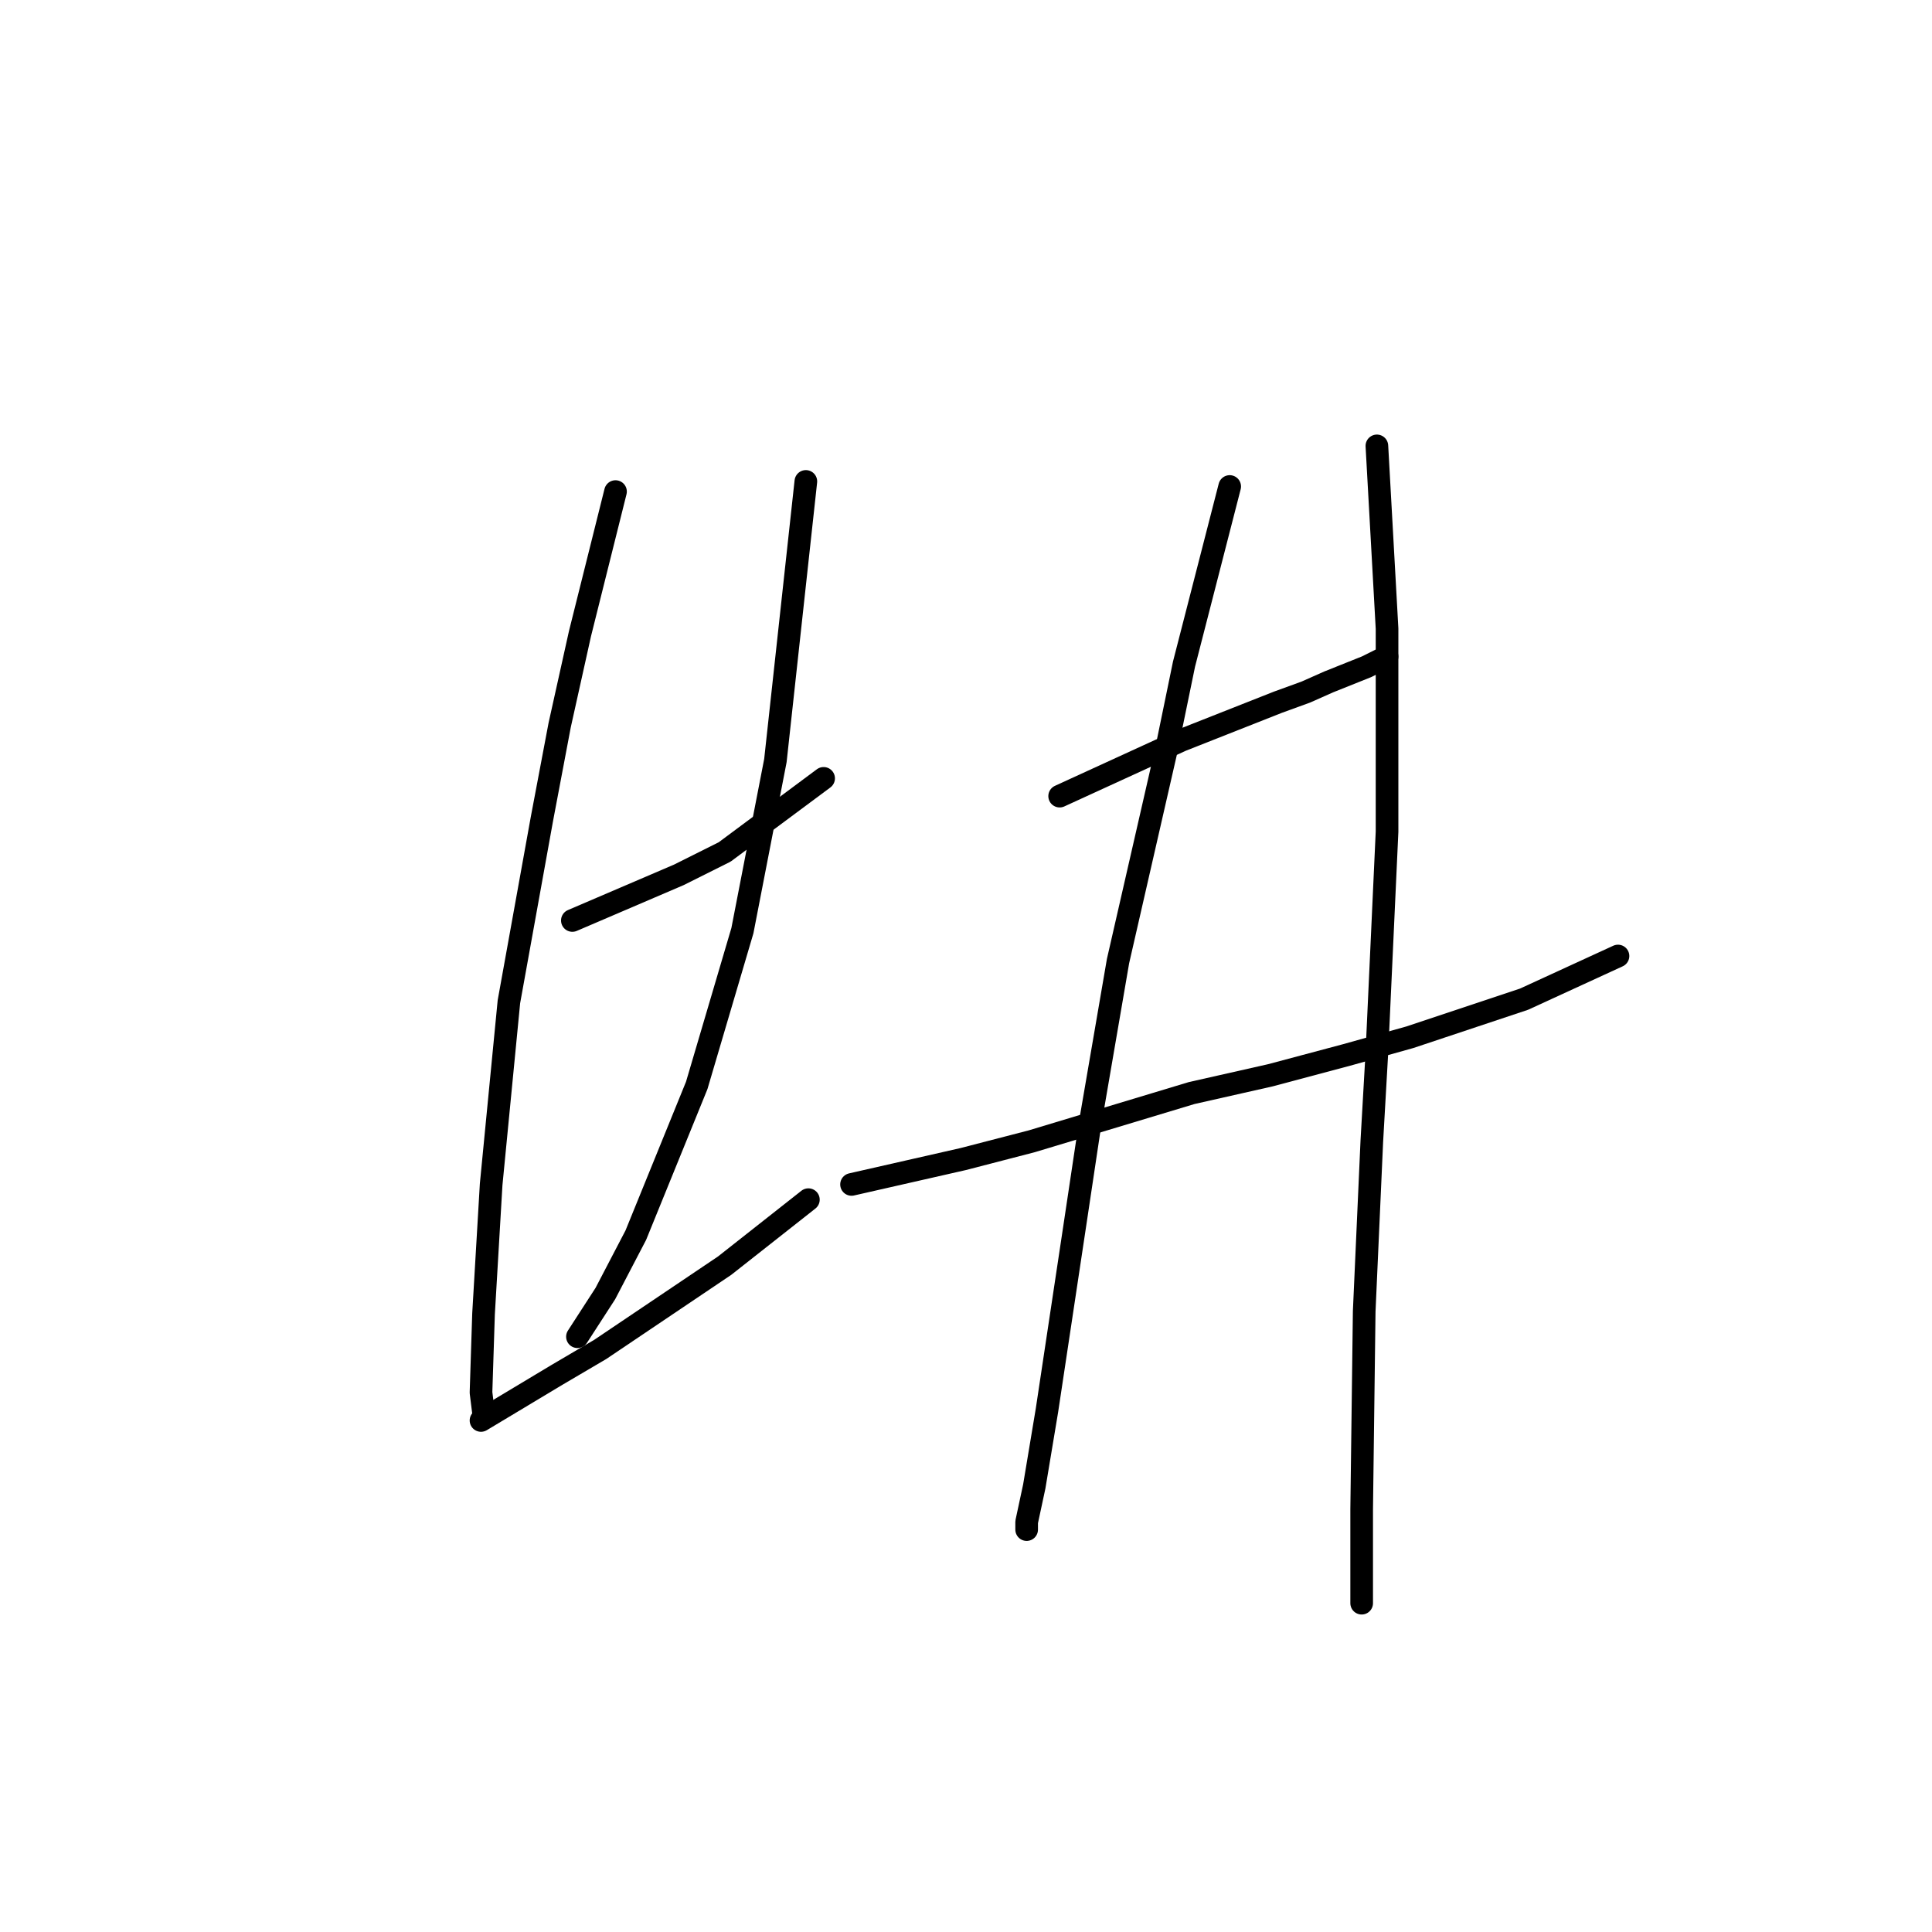 <?xml version="1.0" standalone="no"?>
    <svg width="256" height="256" xmlns="http://www.w3.org/2000/svg" version="1.1">
    <polyline stroke="black" stroke-width="3" stroke-linecap="round" fill="transparent" stroke-linejoin="round" points="75.841 121.969 82.903 118.943 89.965 115.916 96.019 112.889 109.134 103.137 109.134 103.137 " />
        <polyline stroke="black" stroke-width="3" stroke-linecap="round" fill="transparent" stroke-linejoin="round" points="81.558 65.136 79.204 74.552 76.85 83.968 74.16 96.075 71.806 108.518 67.434 132.731 65.08 156.944 64.071 174.094 63.735 184.519 64.071 187.21 64.071 187.21 " />
        <polyline stroke="black" stroke-width="3" stroke-linecap="round" fill="transparent" stroke-linejoin="round" points="106.78 63.791 104.762 82.287 102.744 100.783 98.373 123.314 92.319 143.828 84.248 163.669 80.213 171.404 76.514 177.121 76.514 177.121 " />
        <polyline stroke="black" stroke-width="3" stroke-linecap="round" fill="transparent" stroke-linejoin="round" points="63.735 188.219 68.779 185.192 73.823 182.165 79.54 178.802 96.019 167.705 107.116 158.961 107.116 158.961 " />
        <polyline stroke="black" stroke-width="3" stroke-linecap="round" fill="transparent" stroke-linejoin="round" points="140.409 105.491 148.48 101.792 156.551 98.093 169.33 93.048 173.029 91.703 176.056 90.358 181.1 88.34 183.791 86.995 183.791 86.995 " />
        <polyline stroke="black" stroke-width="3" stroke-linecap="round" fill="transparent" stroke-linejoin="round" points="112.833 156.944 120.232 155.262 127.63 153.581 136.71 151.227 157.896 144.837 168.321 142.483 178.41 139.793 186.817 137.439 201.95 132.394 214.393 126.677 214.393 126.677 " />
        <polyline stroke="black" stroke-width="3" stroke-linecap="round" fill="transparent" stroke-linejoin="round" points="162.941 64.463 159.914 76.234 156.887 88.004 154.533 99.438 148.144 127.35 144.445 148.873 142.427 162.324 138.728 186.874 137.046 196.962 136.037 201.67 136.037 202.679 136.037 202.679 " />
        <polyline stroke="black" stroke-width="3" stroke-linecap="round" fill="transparent" stroke-linejoin="round" points="182.445 59.083 183.118 71.189 183.791 83.296 183.791 110.199 182.445 139.456 181.773 151.227 180.764 173.758 180.428 199.989 180.428 212.432 180.428 212.432 " />
        </svg>